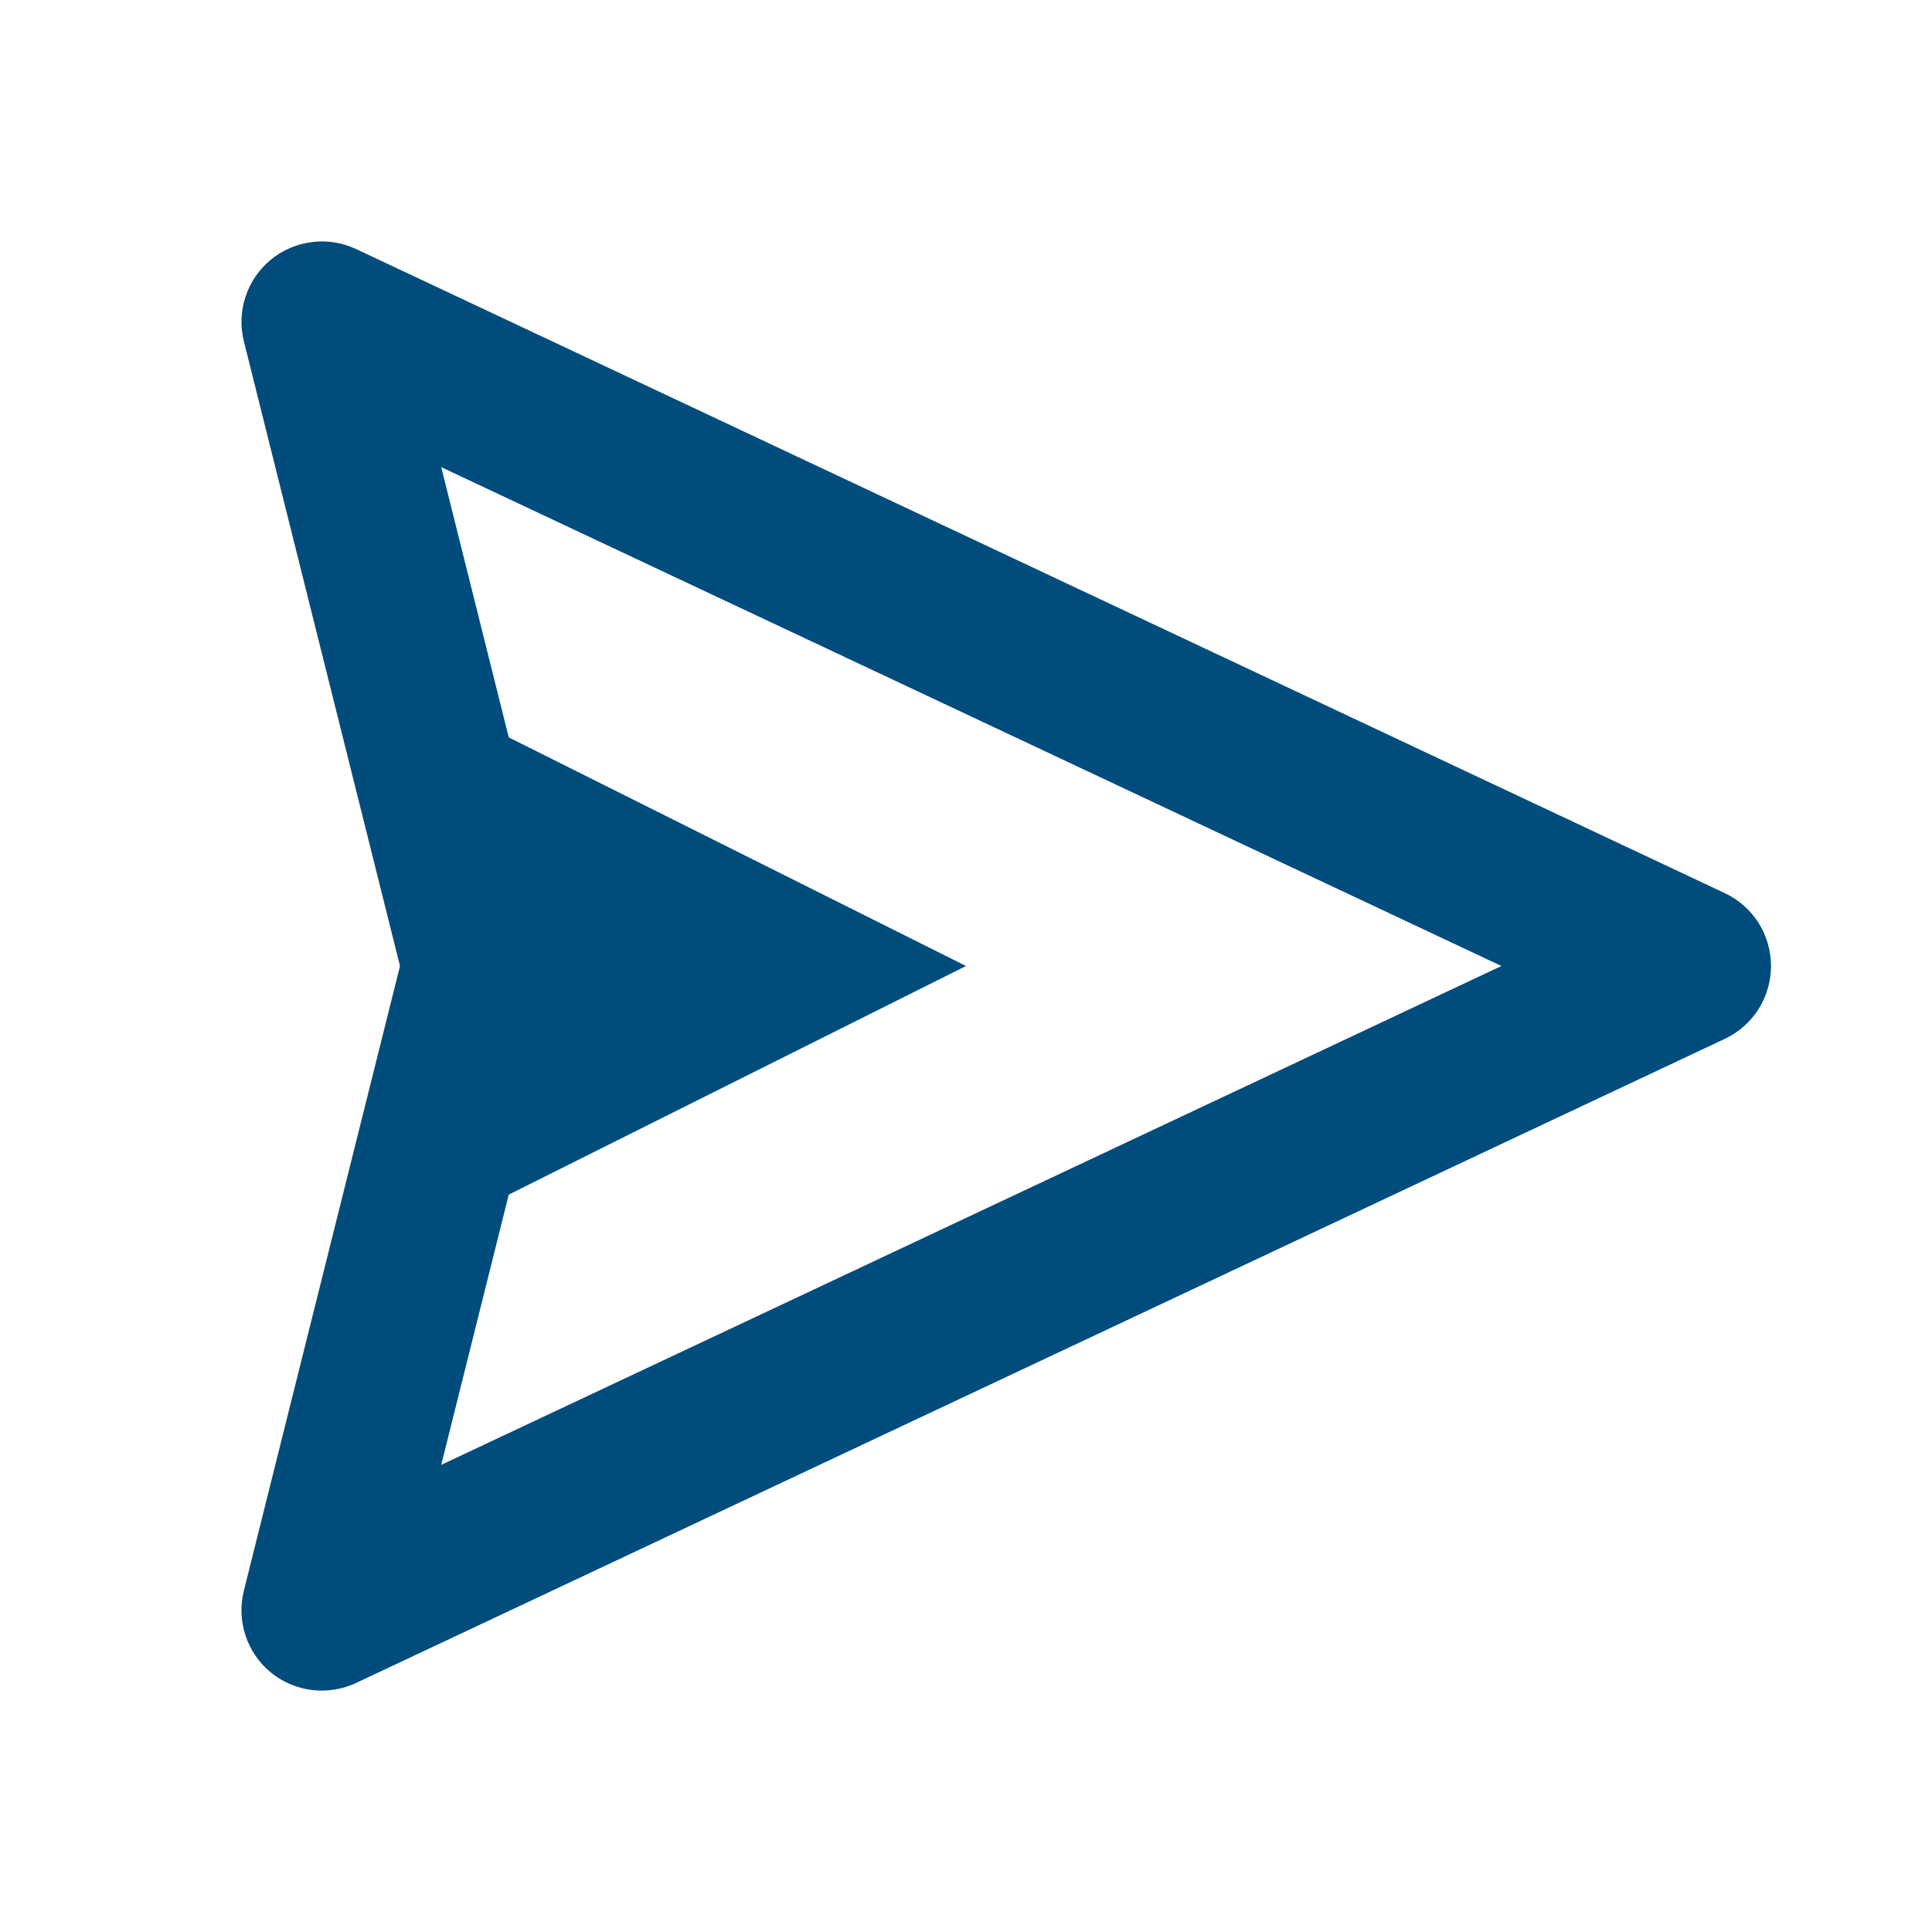 <svg width="24" height="24" viewBox="0 0 24 24" fill="none" xmlns="http://www.w3.org/2000/svg">
<g id="react-icons/bi/BiSend">
<path id="Vector" d="M21.426 11.095L4.426 3.095C4.255 3.014 4.064 2.983 3.876 3.007C3.688 3.03 3.511 3.106 3.364 3.226C3.218 3.346 3.109 3.506 3.05 3.686C2.99 3.865 2.984 4.058 3.03 4.242L4.969 12L3.03 19.758C2.983 19.942 2.99 20.135 3.049 20.315C3.108 20.495 3.217 20.655 3.363 20.775C3.51 20.895 3.688 20.971 3.876 20.994C4.064 21.017 4.255 20.986 4.426 20.905L21.426 12.905C21.598 12.824 21.743 12.696 21.845 12.536C21.946 12.376 22 12.19 22 12C22 11.81 21.946 11.624 21.845 11.464C21.743 11.304 21.598 11.176 21.426 11.095ZM5.481 18.197L6.32 14.84L12 12L6.32 9.16L5.481 5.803L18.651 12L5.481 18.197Z" fill="#004C7C"/>
</g>
</svg>
